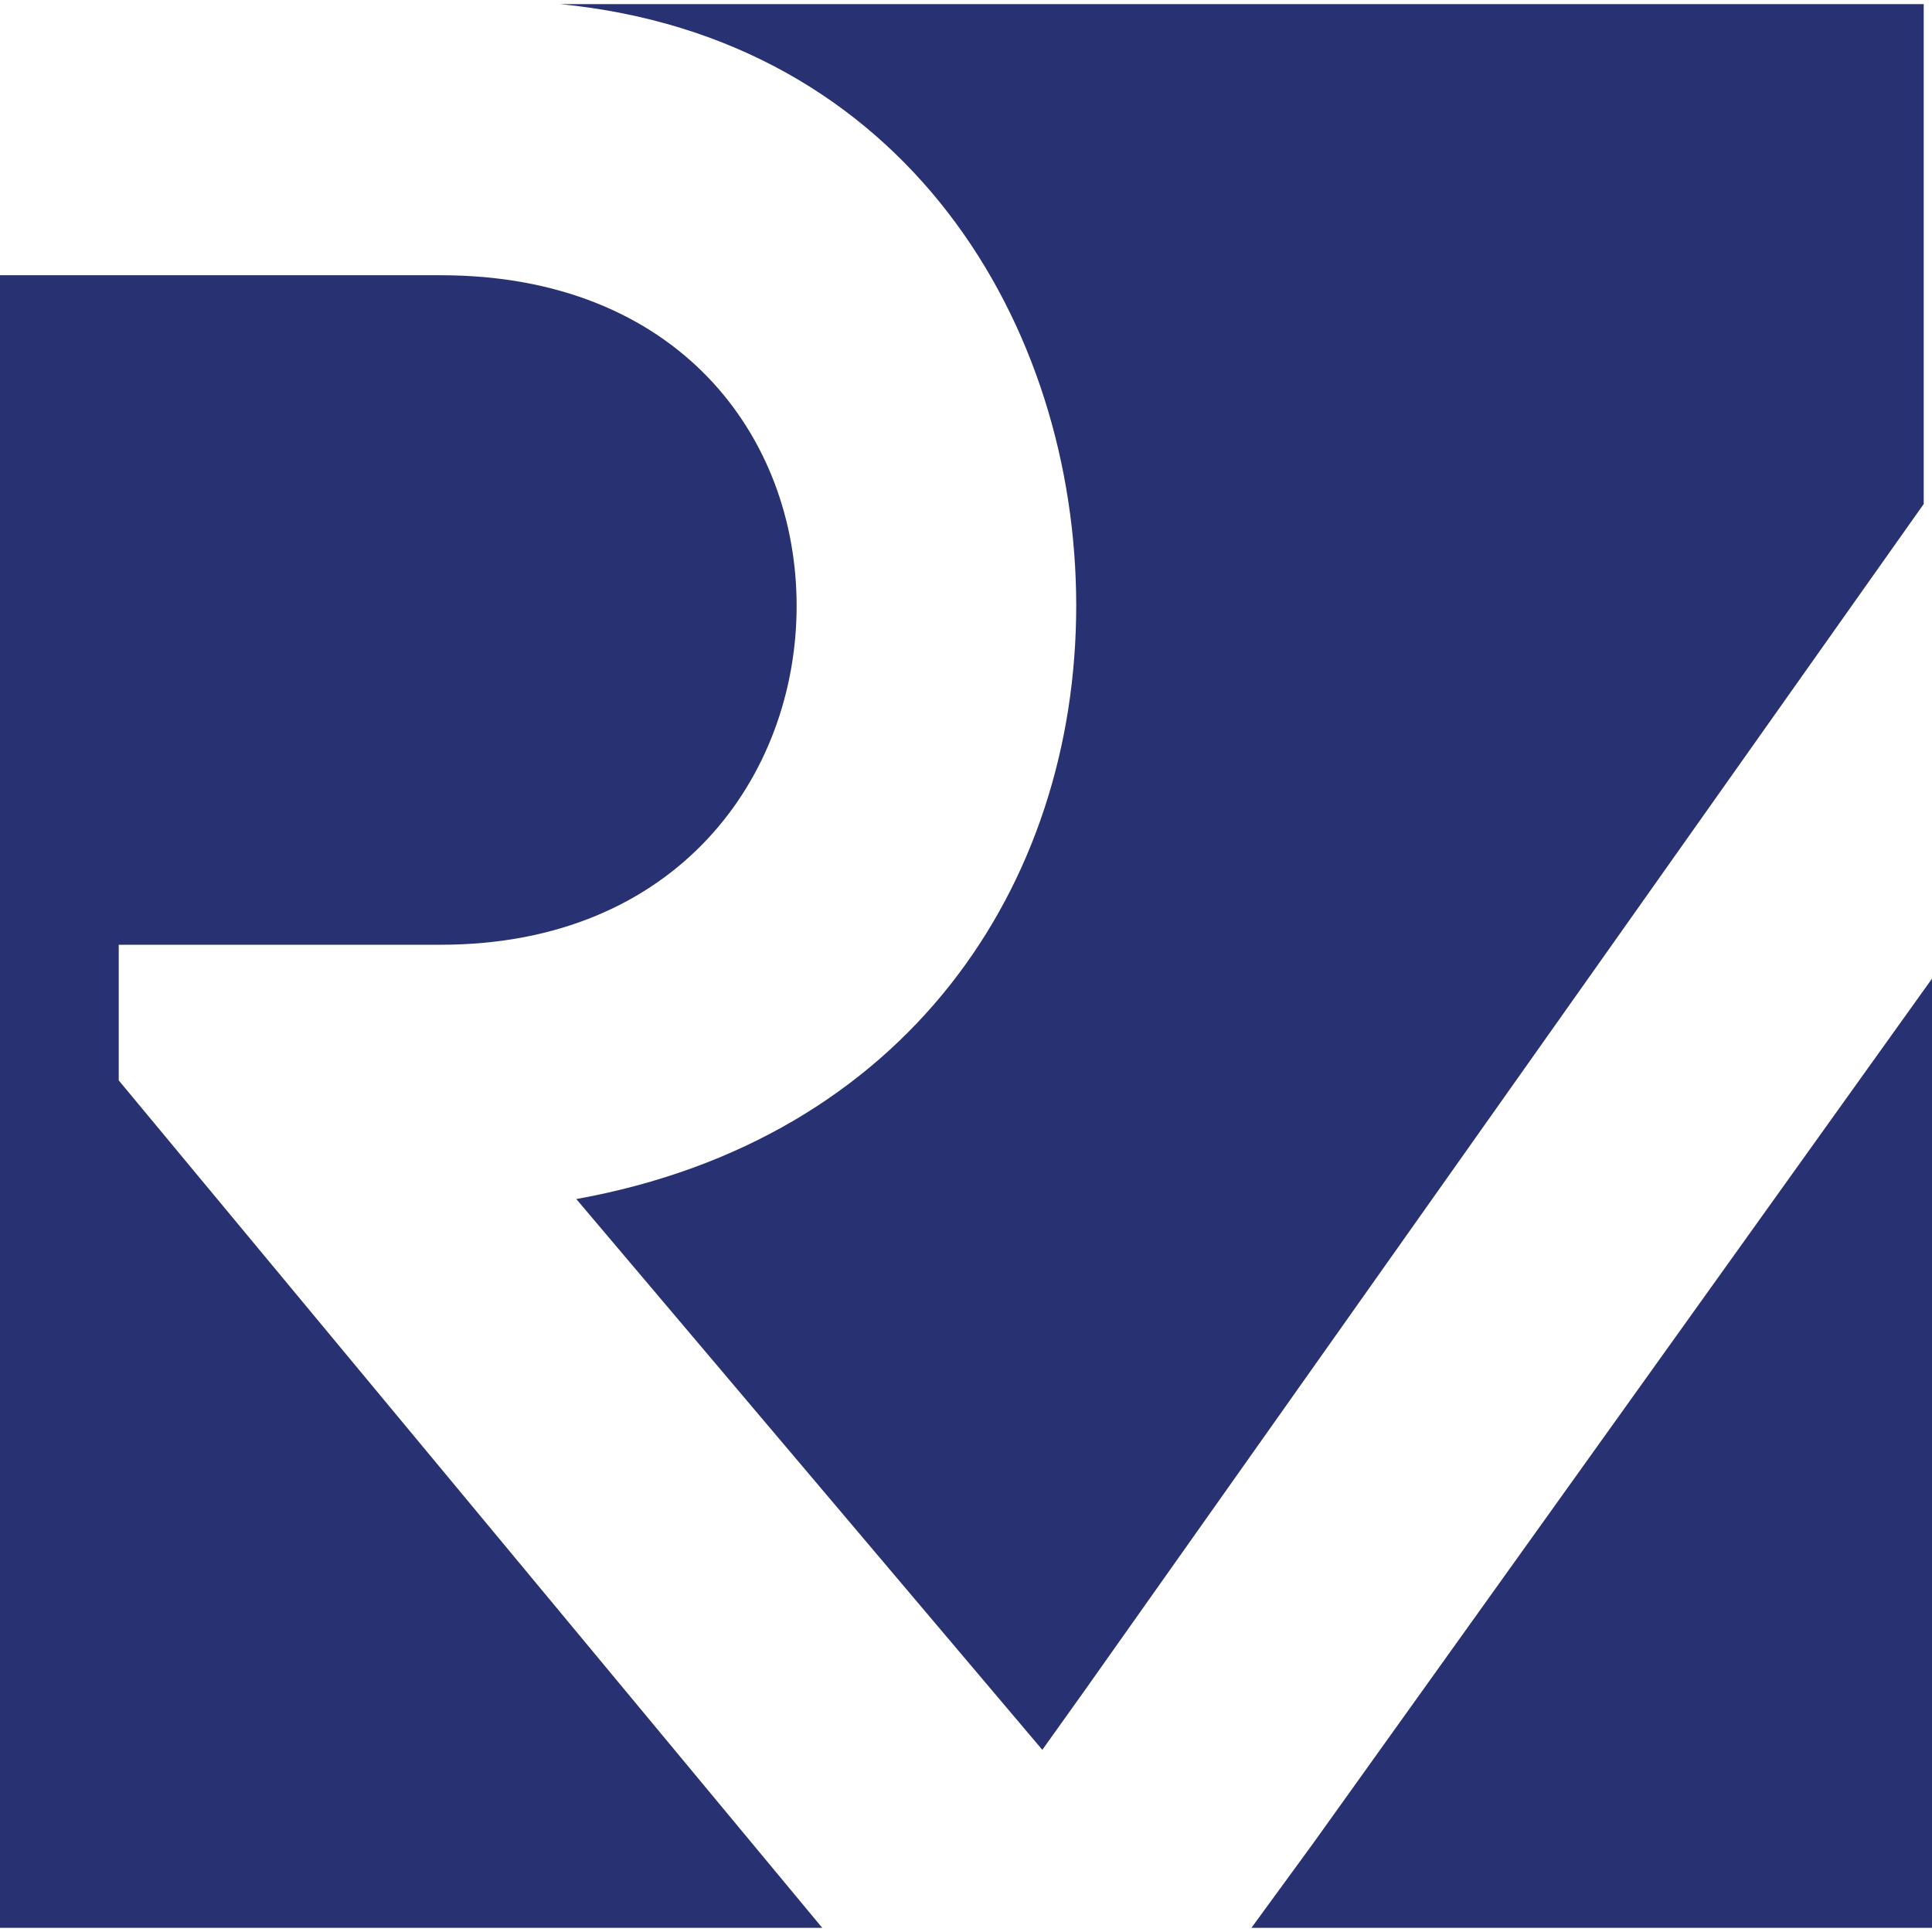 <svg role="img" viewBox="0 0 24 24" xmlns="http://www.w3.org/2000/svg"><style>path { fill: #283272; }</style><title>RISC-V</title><path d="M6.949.051h16.948v6.21l-10.425 14.742-.524.734-5.789-6.842c4.103-.74 6.21-3.896 6.21-7.371.0-3.475-2.107-7.053-6.42-7.474zM1.475 13.421l8.739 10.527H0V3.419h5.474c2.945.0 4.422 1.999 4.422 4.107.0 2.107-1.476 4.21-4.422 4.21H1.475v1.686zm14.069 10.527H24V12.157l-7.685 10.738-.77 1.054z"/></svg>